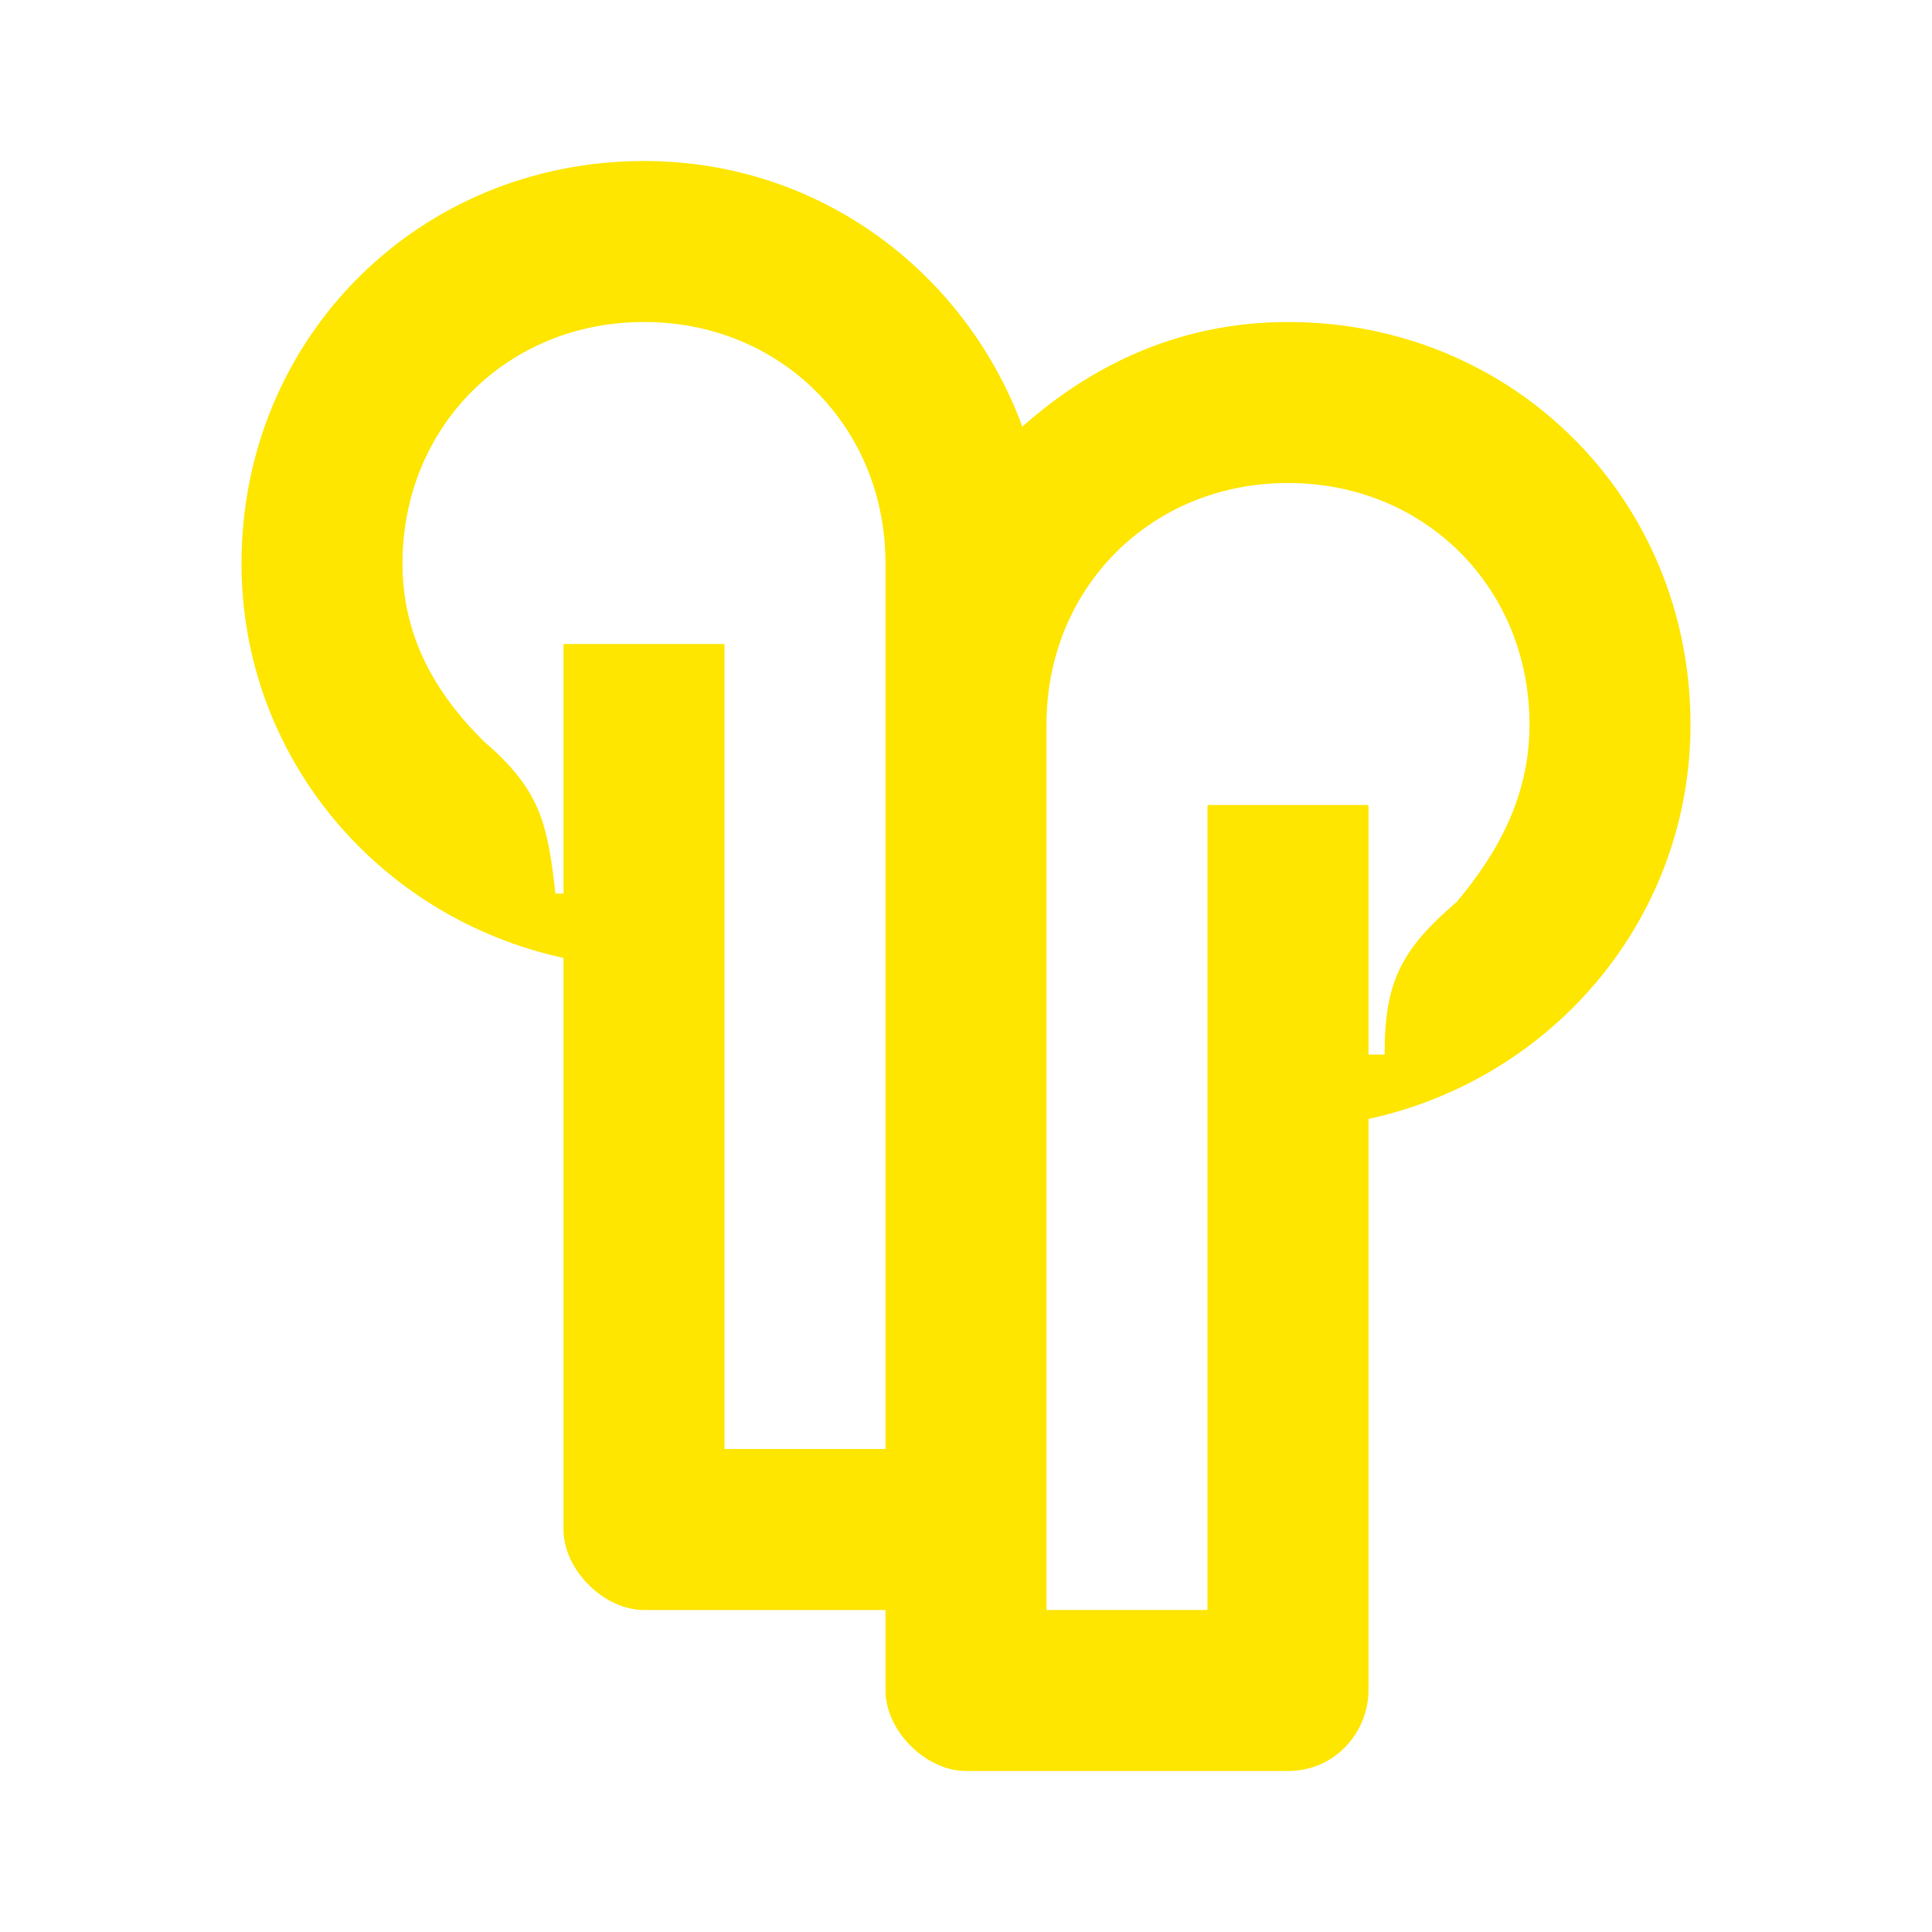 <svg width="24" height="24" viewBox="0 0 24 24" fill="none" xmlns="http://www.w3.org/2000/svg">
<path d="M21 9C21 6.2 18.8 4 16 4C14.7 4 13.6 4.5 12.7 5.3C12 3.4 10.2 2 8 2C5.2 2 3 4.2 3 7C3 9.4 4.7 11.4 7 11.9V19C7 19.5 7.5 20 8 20H11V21C11 21.5 11.5 22 12 22H16C16.6 22 17 21.5 17 21V13.9C19.3 13.4 21 11.4 21 9ZM9 18V8H7V11.1H6.9C6.8 10.2 6.7 9.8 6 9.2C5.4 8.6 5 7.9 5 7C5 5.3 6.3 4 8 4C9.7 4 11 5.3 11 7V18H9ZM18.1 11.2C17.4 11.8 17.2 12.2 17.2 13.1H17V10H15V20H13V9C13 7.3 14.3 6 16 6C17.7 6 19 7.3 19 9C19 9.9 18.6 10.6 18.1 11.2Z" fill="#FEE600"/>
</svg>
